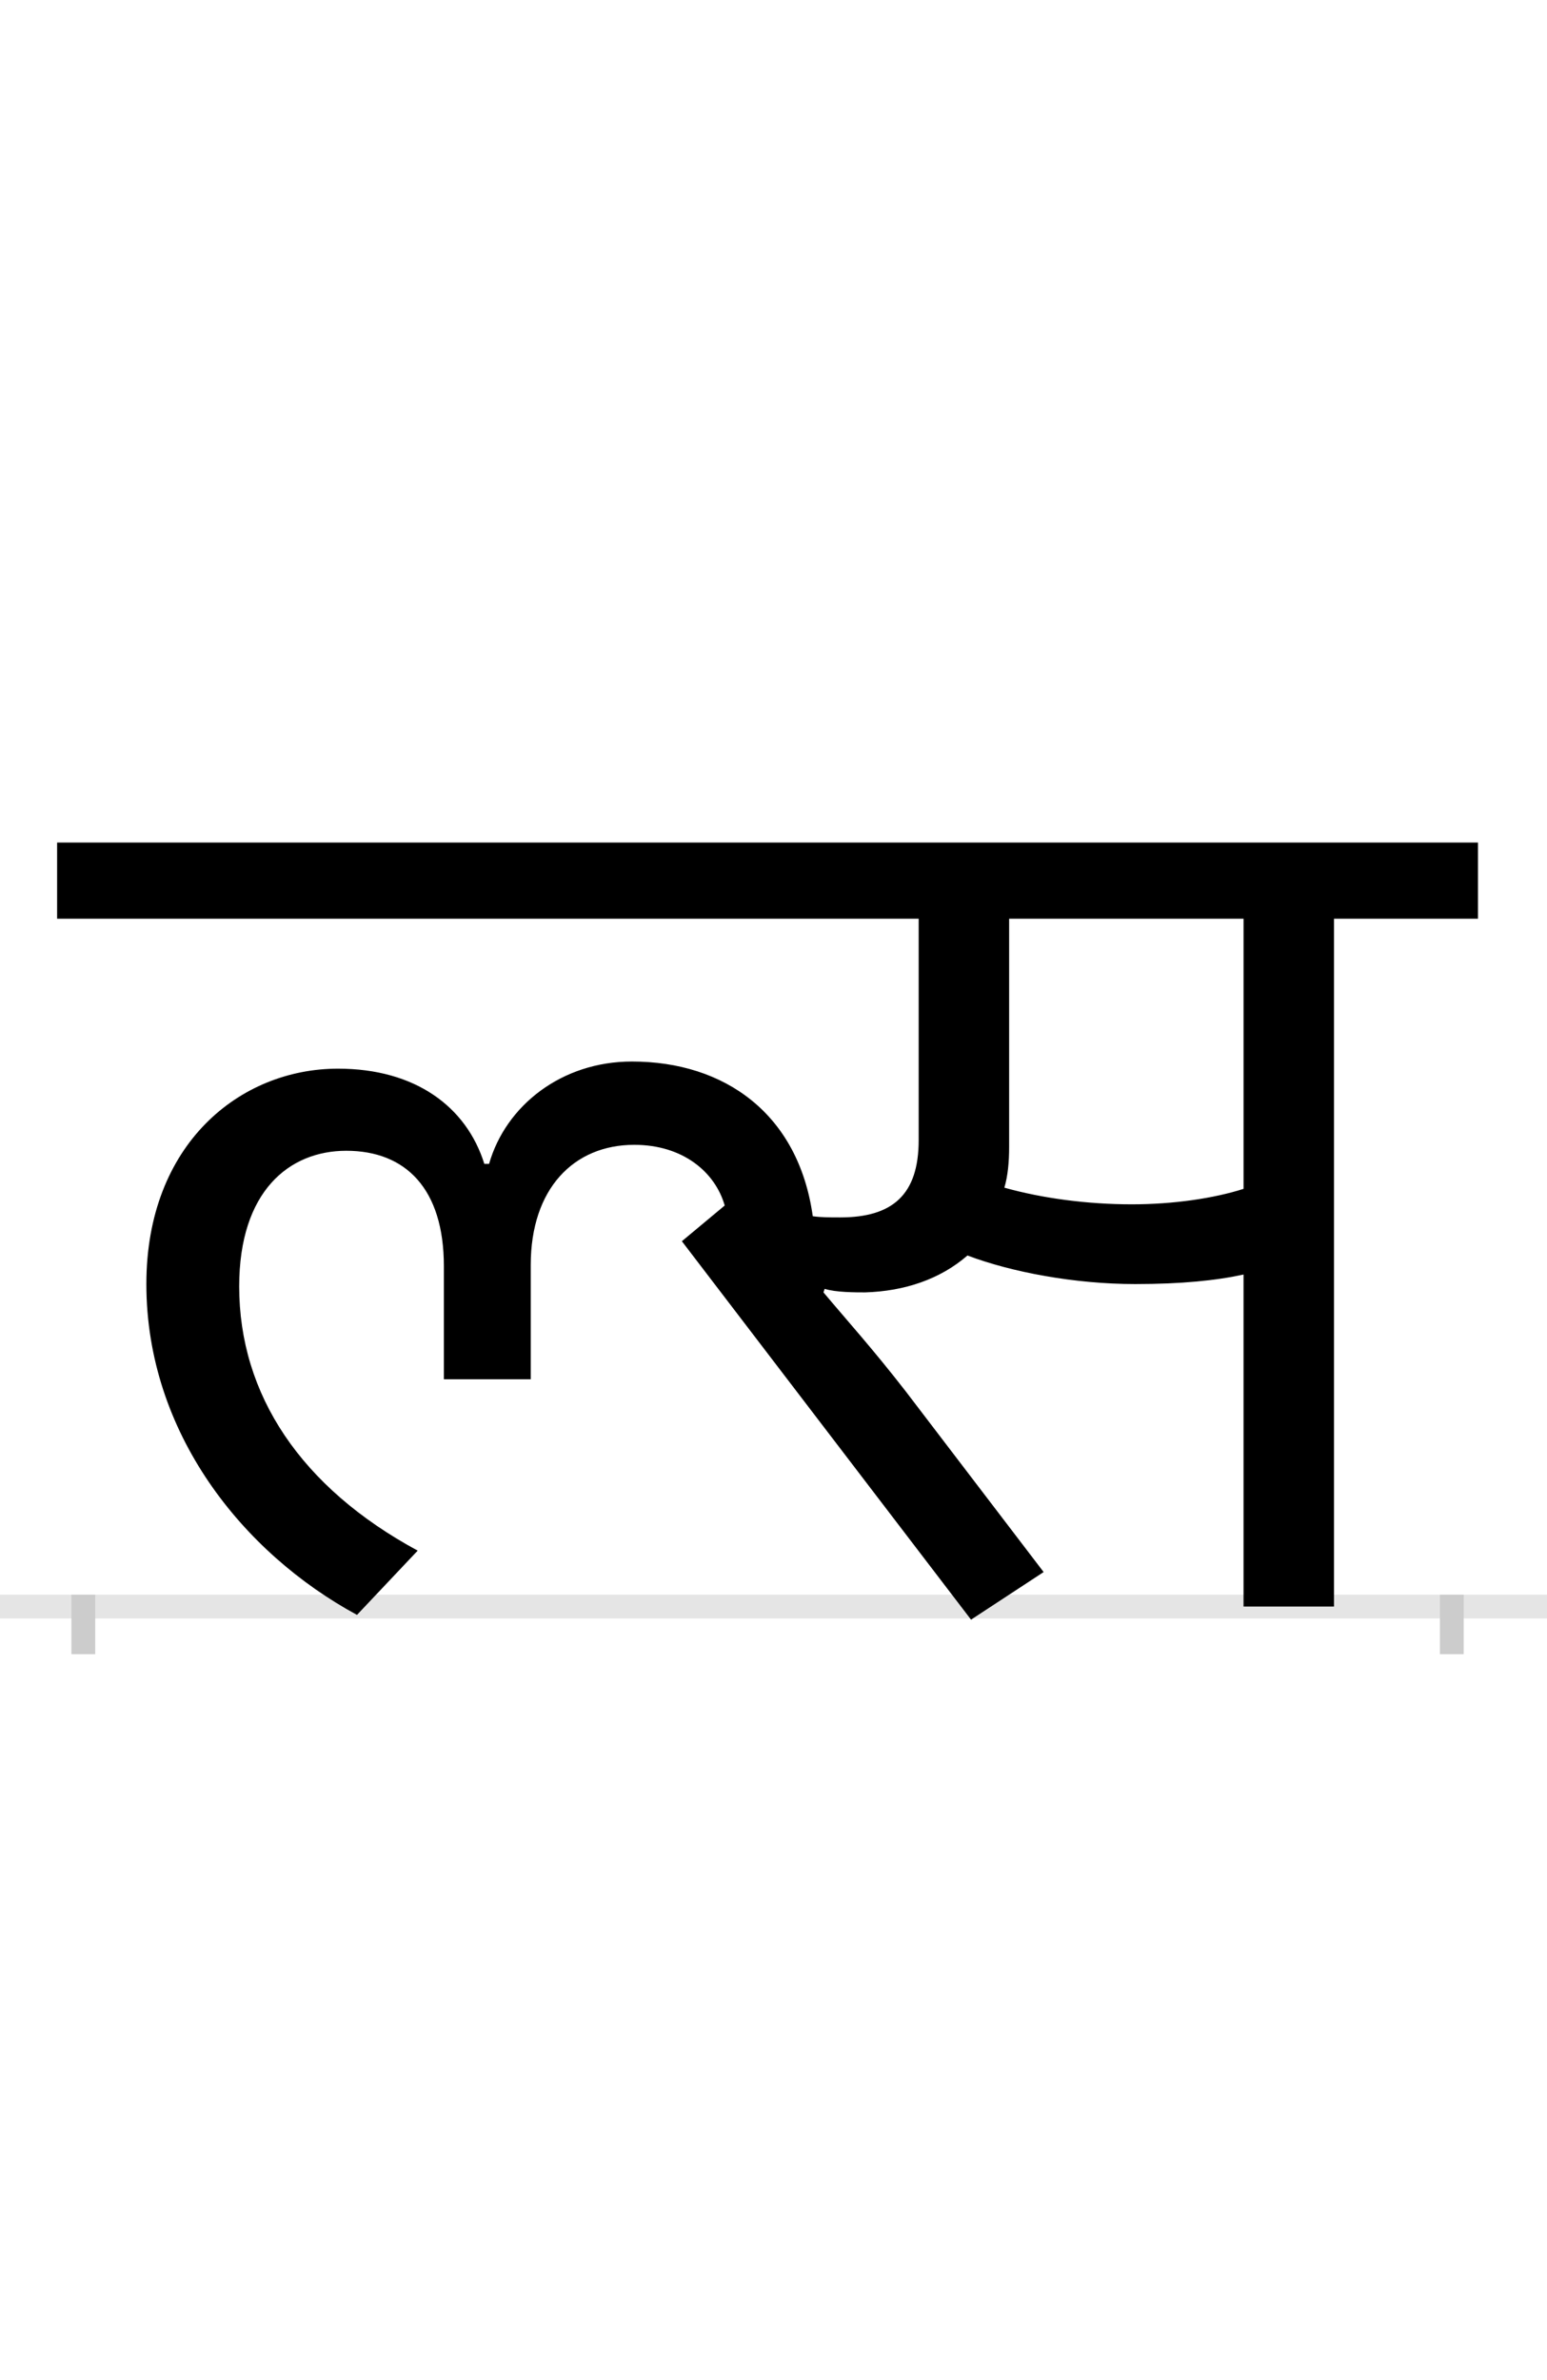 <?xml version="1.0" encoding="UTF-8"?>
<svg height="200.0" version="1.1" width="130.0" xmlns="http://www.w3.org/2000/svg" xmlns:xlink="http://www.w3.org/1999/xlink">
 <rect width="100%" height="100%" fill="#808080" stroke="none"/>
 <path d="M0,0 l130,0 l0,200 l-130,0 Z M0,0" fill="rgb(255,255,255)" transform="matrix(1,0,0,-1,0.0,200.0)"/>
 <path d="M0,0 l130,0" fill="none" stroke="rgb(229,229,229)" stroke-width="2" transform="matrix(1,0,0,-1,0.0,135.0)"/>
 <path d="M0,1 l0,-5" fill="none" stroke="rgb(204,204,204)" stroke-width="2" transform="matrix(1,0,0,-1,7.0,135.0)"/>
 <path d="M0,1 l0,-5" fill="none" stroke="rgb(204,204,204)" stroke-width="2" transform="matrix(1,0,0,-1,122.0,135.0)"/>
 <path d="M214,452 c-82,0,-161,-63,-161,-181 c0,-125,81,-226,177,-278 l51,54 c-98,53,-150,131,-150,222 c0,80,42,114,90,114 c50,0,82,-32,82,-97 l0,-95 l73,0 l0,96 c0,64,36,101,87,101 c41,0,68,-23,76,-51 l-36,-30 l243,-318 l61,40 l-116,152 c-28,36,-48,58,-69,83 l1,3 c9,-3,26,-3,34,-3 c33,1,63,11,86,31 c37,-14,90,-24,141,-24 c39,0,68,3,91,8 l0,-279 l76,0 l0,578 l121,0 l0,64 l-1194,0 l0,-64 l724,0 l0,-186 c0,-46,-22,-65,-66,-65 c-9,0,-16,0,-23,1 c-12,86,-74,130,-152,130 c-59,0,-106,-37,-120,-86 l-4,0 c-15,48,-58,80,-123,80 Z M881,338 c-37,0,-75,5,-107,14 c3,10,4,22,4,34 l0,192 l197,0 l0,-227 c-25,-8,-59,-13,-94,-13 Z M881,338" fill="rgb(0,0,0)" transform="matrix(0.1,0.0,0.0,-0.1,7.0,135.0)"/>
</svg>